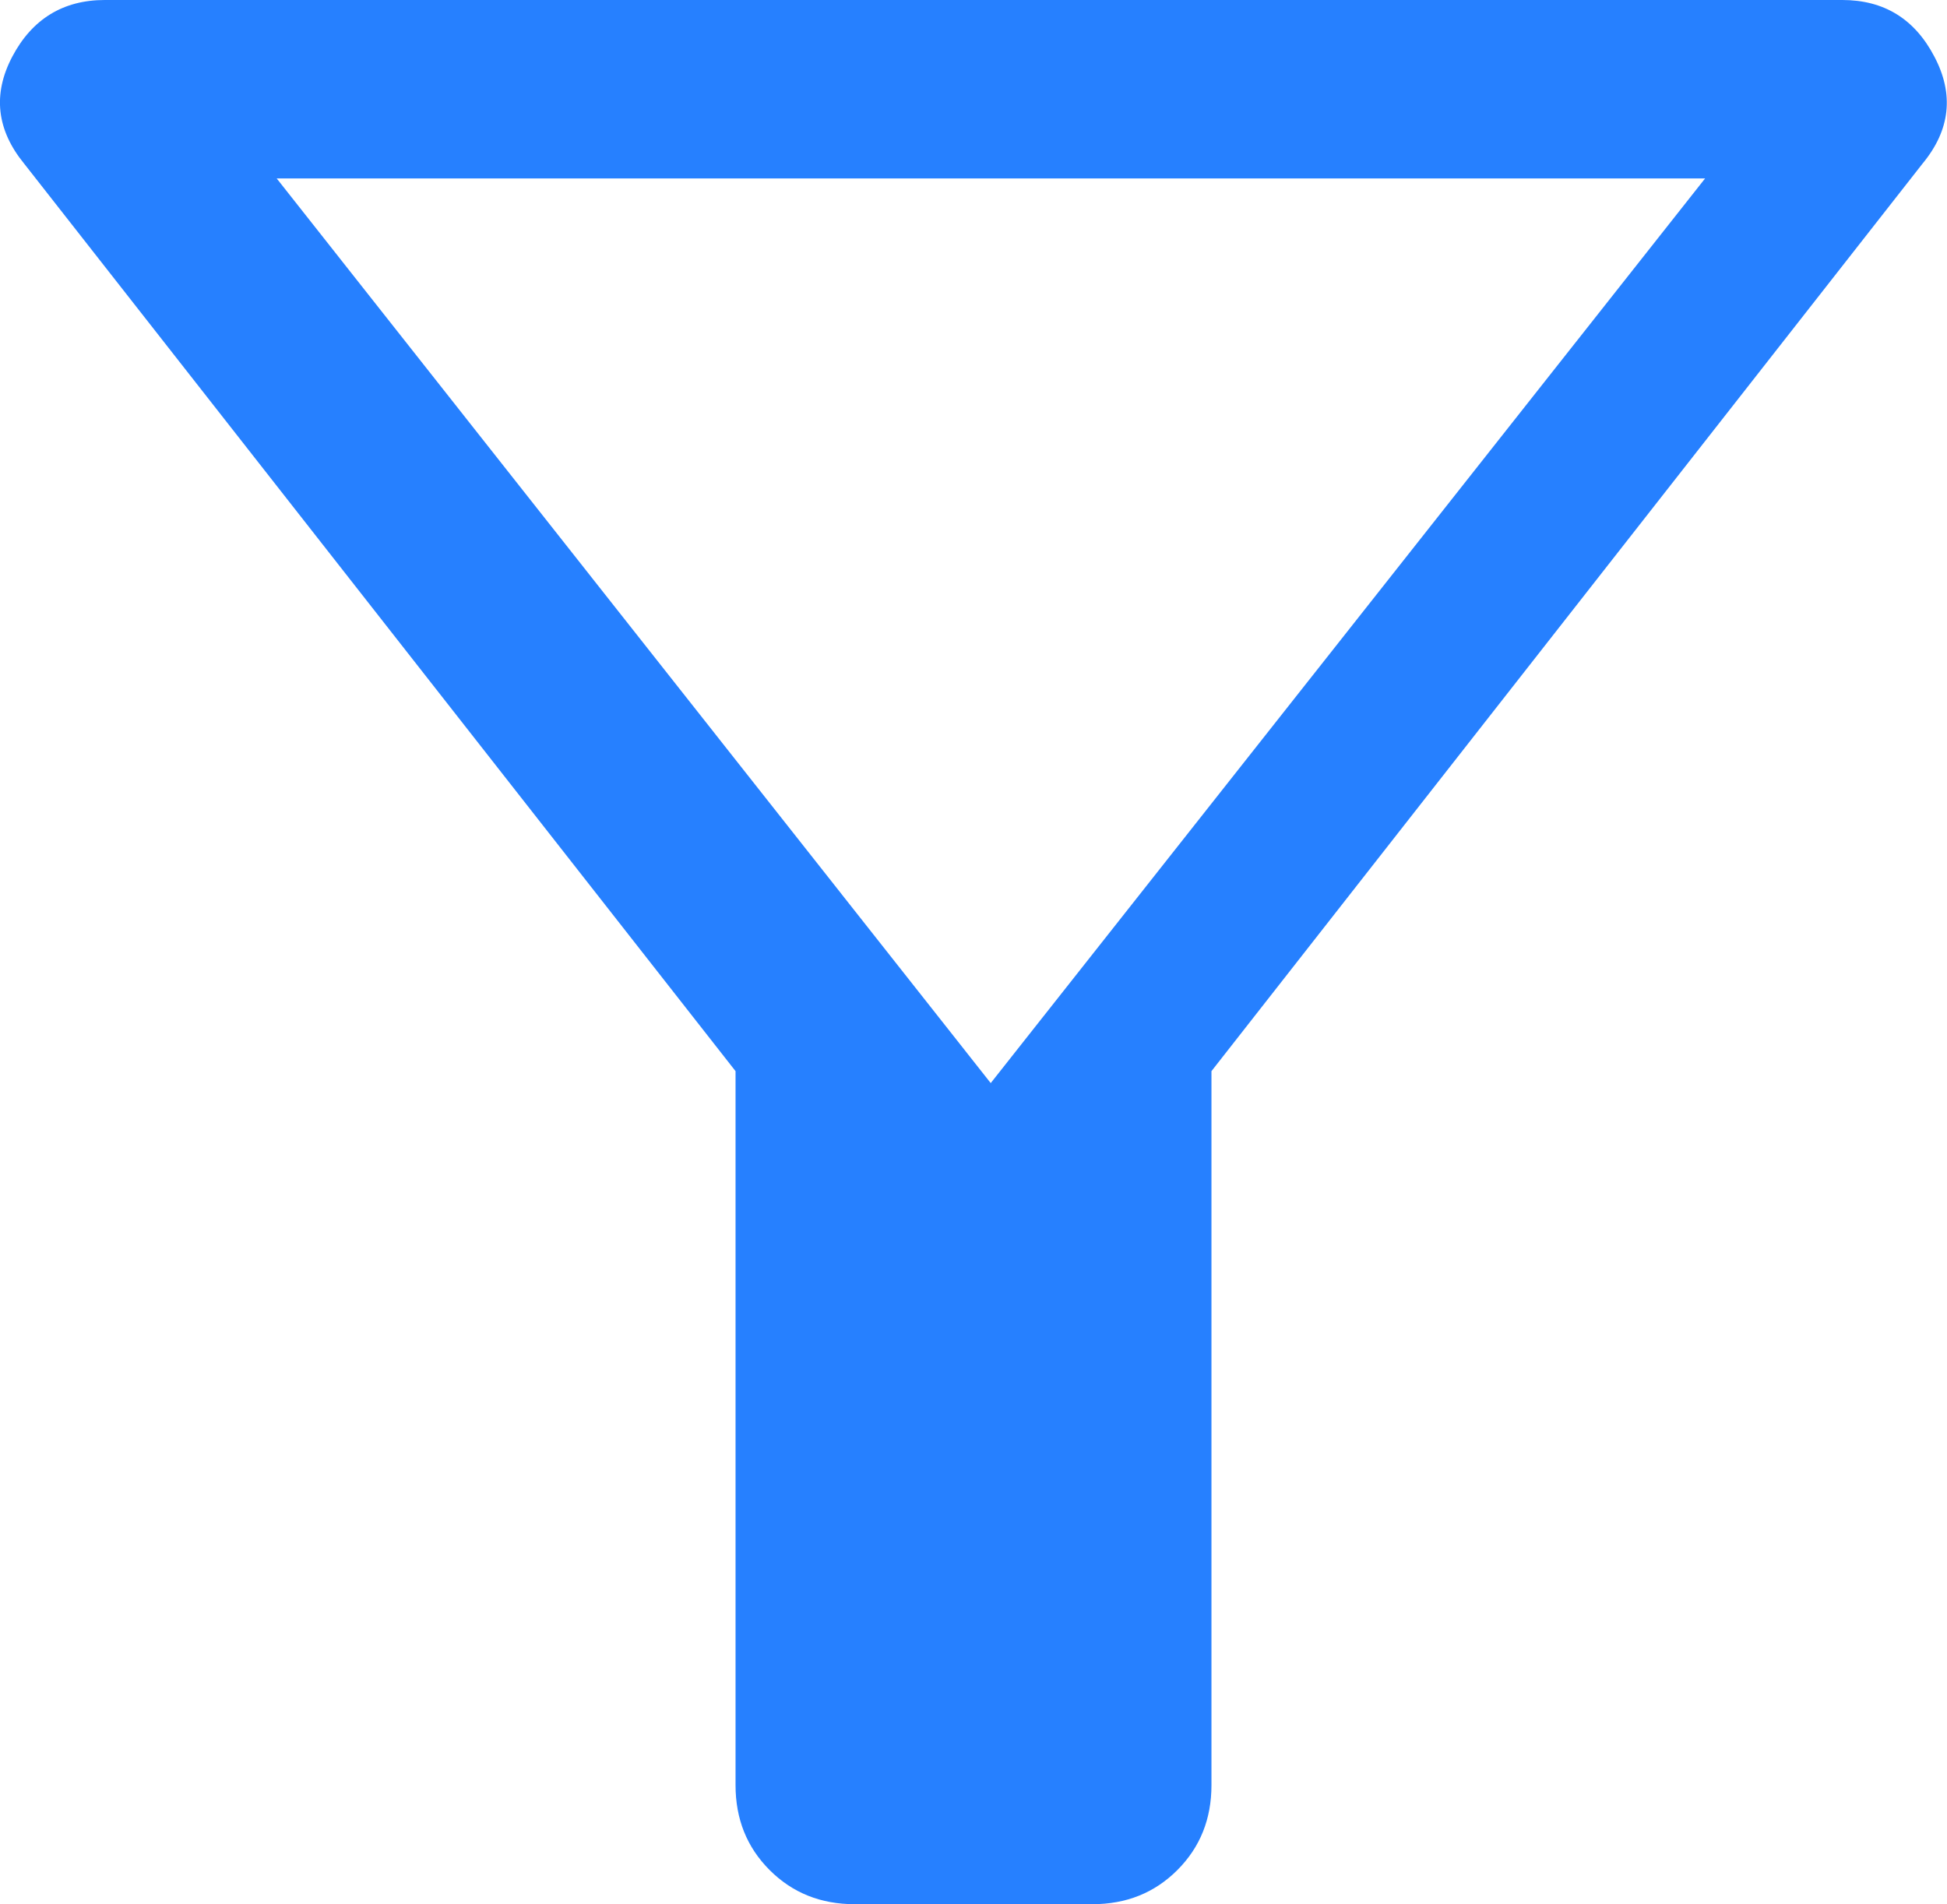 <?xml version="1.0" encoding="utf-8"?>
<!-- Generator: Adobe Illustrator 25.2.3, SVG Export Plug-In . SVG Version: 6.00 Build 0)  -->
<svg version="1.1" id="Layer_1" xmlns="http://www.w3.org/2000/svg" xmlns:xlink="http://www.w3.org/1999/xlink" x="0px" y="0px"
	 viewBox="0 0 57.07 55.82" style="enable-background:new 0 0 57.07 55.82;" xml:space="preserve">
<style type="text/css">
	.st0{fill:#2680FF;}
</style>
<g>
	<path class="st0" d="M25.05,55.82c-0.99,0-1.82-0.33-2.49-1c-0.67-0.67-1-1.5-1-2.49V31.4L0.71,4.8C-0.1,3.81-0.22,2.76,0.36,1.66
		S1.85,0,3.07,0H54c1.22,0,2.12,0.55,2.7,1.66c0.58,1.1,0.47,2.15-0.35,3.14L35.51,31.4v20.93c0,0.99-0.33,1.82-1,2.49
		c-0.67,0.67-1.5,1-2.49,1H25.05z M29.04,31.75L49.98,5.23H8.11L29.04,31.75z"/>
</g>
</svg>
